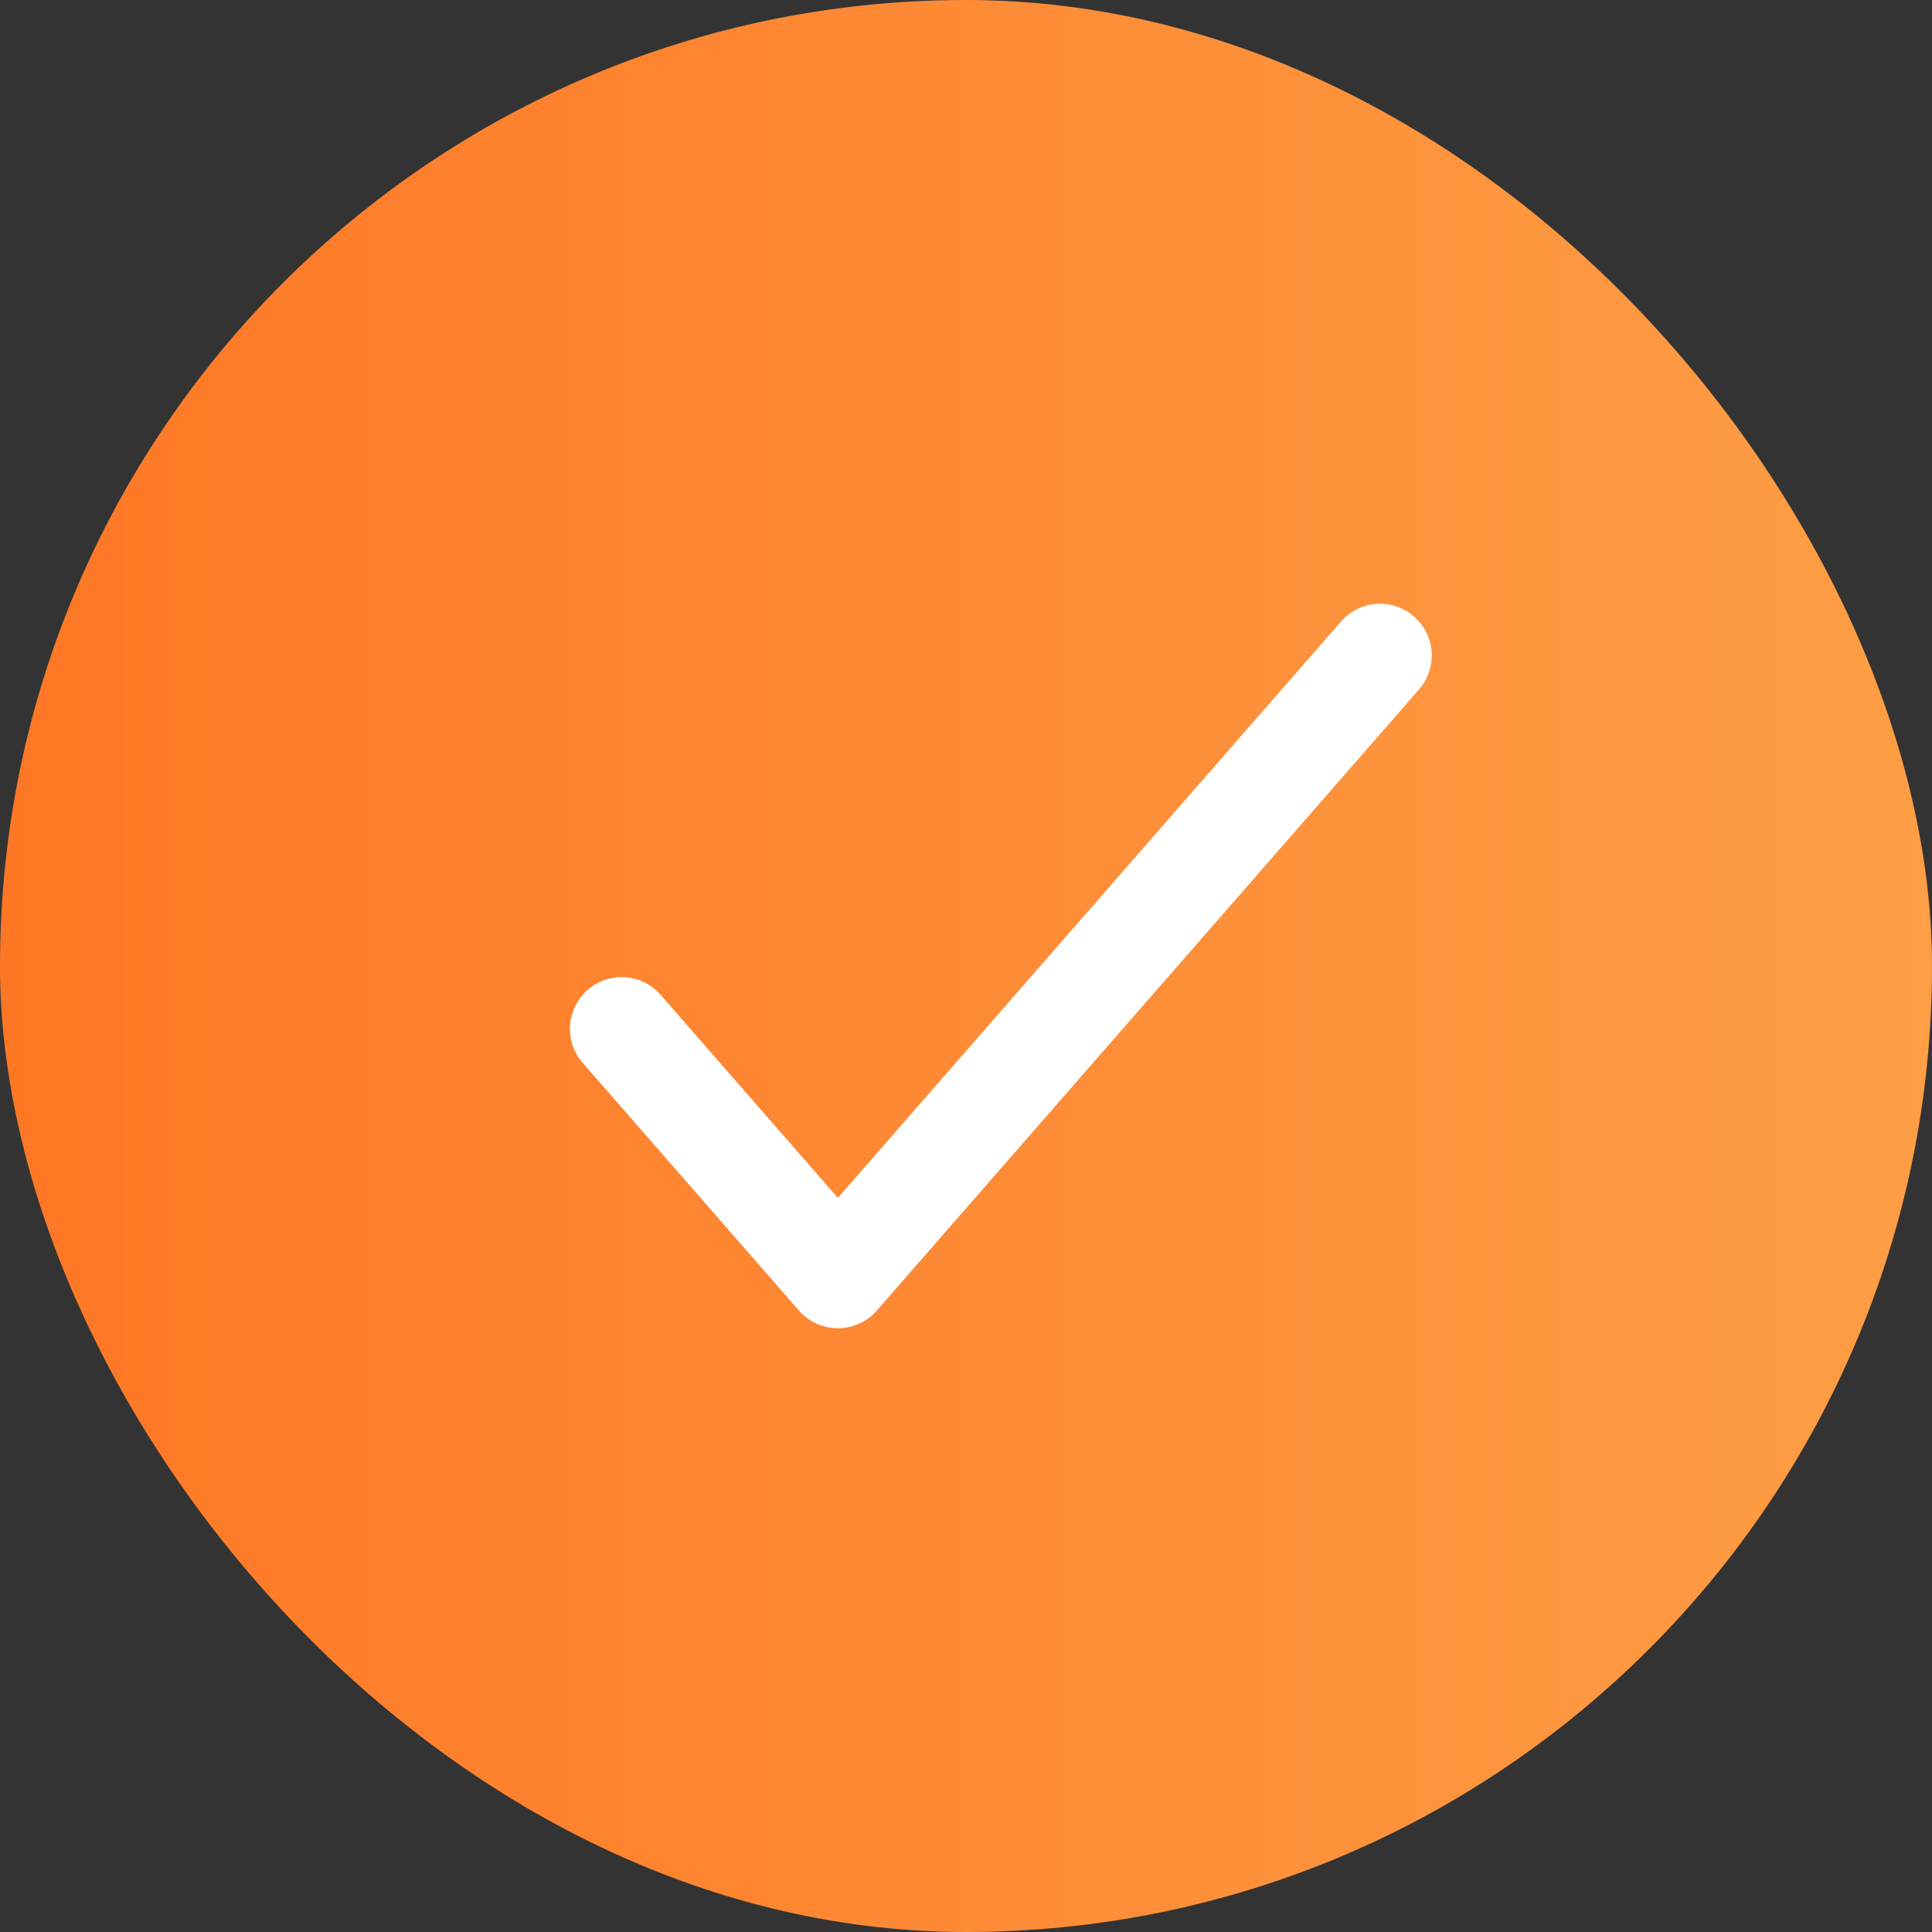 <svg width="28" height="28" fill="none" xmlns="http://www.w3.org/2000/svg"><rect width="100%" height="100%" fill="#333333" stroke="none"/><rect width="28" height="28" rx="14" fill="url(#paint0_linear_2474_29271)"/><path fill-rule="evenodd" clip-rule="evenodd" d="M20.493 8.935a.75.75 0 01.072 1.058l-7.857 9a.75.75 0 01-1.13 0l-3.143-3.6a.75.75 0 011.13-.986l2.578 2.953 7.292-8.353a.75.75 0 011.058-.072z" fill="#fff"/><defs><linearGradient id="paint0_linear_2474_29271" x1="0" y1="12.871" x2="28" y2="12.871" gradientUnits="userSpaceOnUse"><stop stop-color="#FE7725"/><stop offset="1" stop-color="#FE9E45"/></linearGradient></defs></svg>